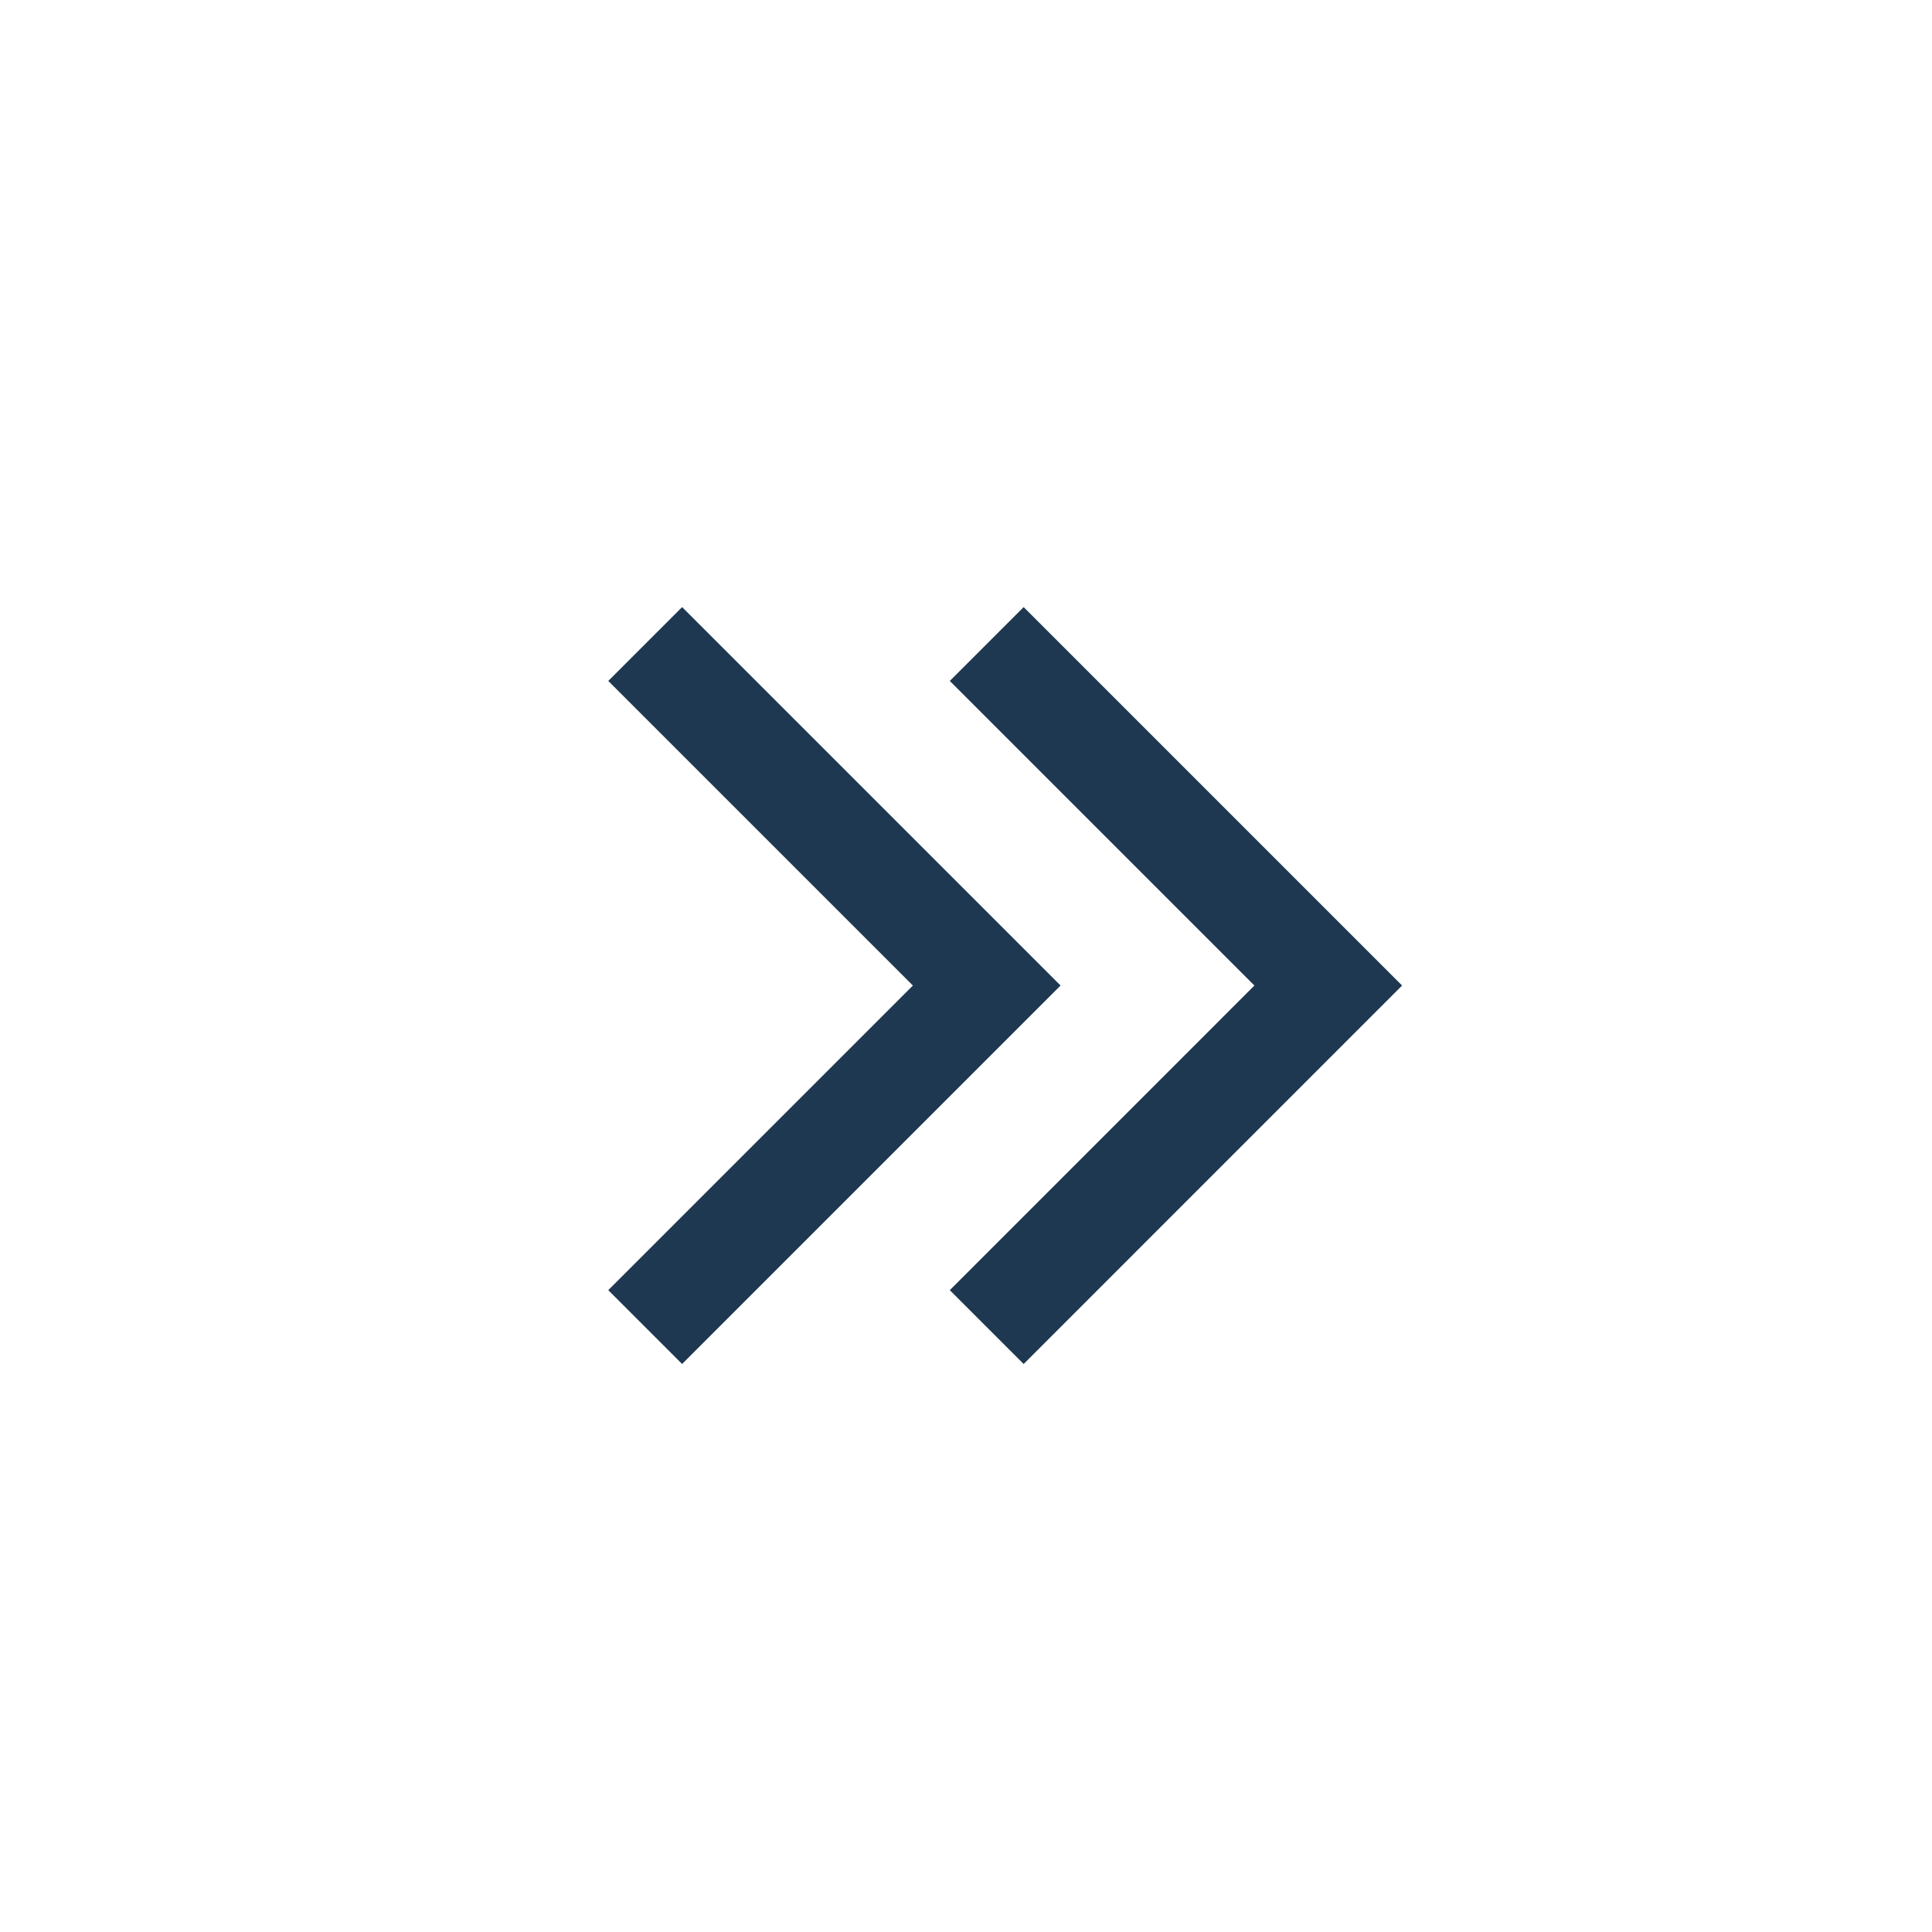 <svg width="74" height="74" viewBox="0 0 74 74" fill="none" xmlns="http://www.w3.org/2000/svg">
<path d="M24.712 50.83L37.794 37.748L24.712 24.667" stroke="#1F3851" stroke-width="4"/>
<path d="M37.794 50.83L50.875 37.748L37.794 24.667" stroke="#1F3851" stroke-width="4"/>
</svg>
